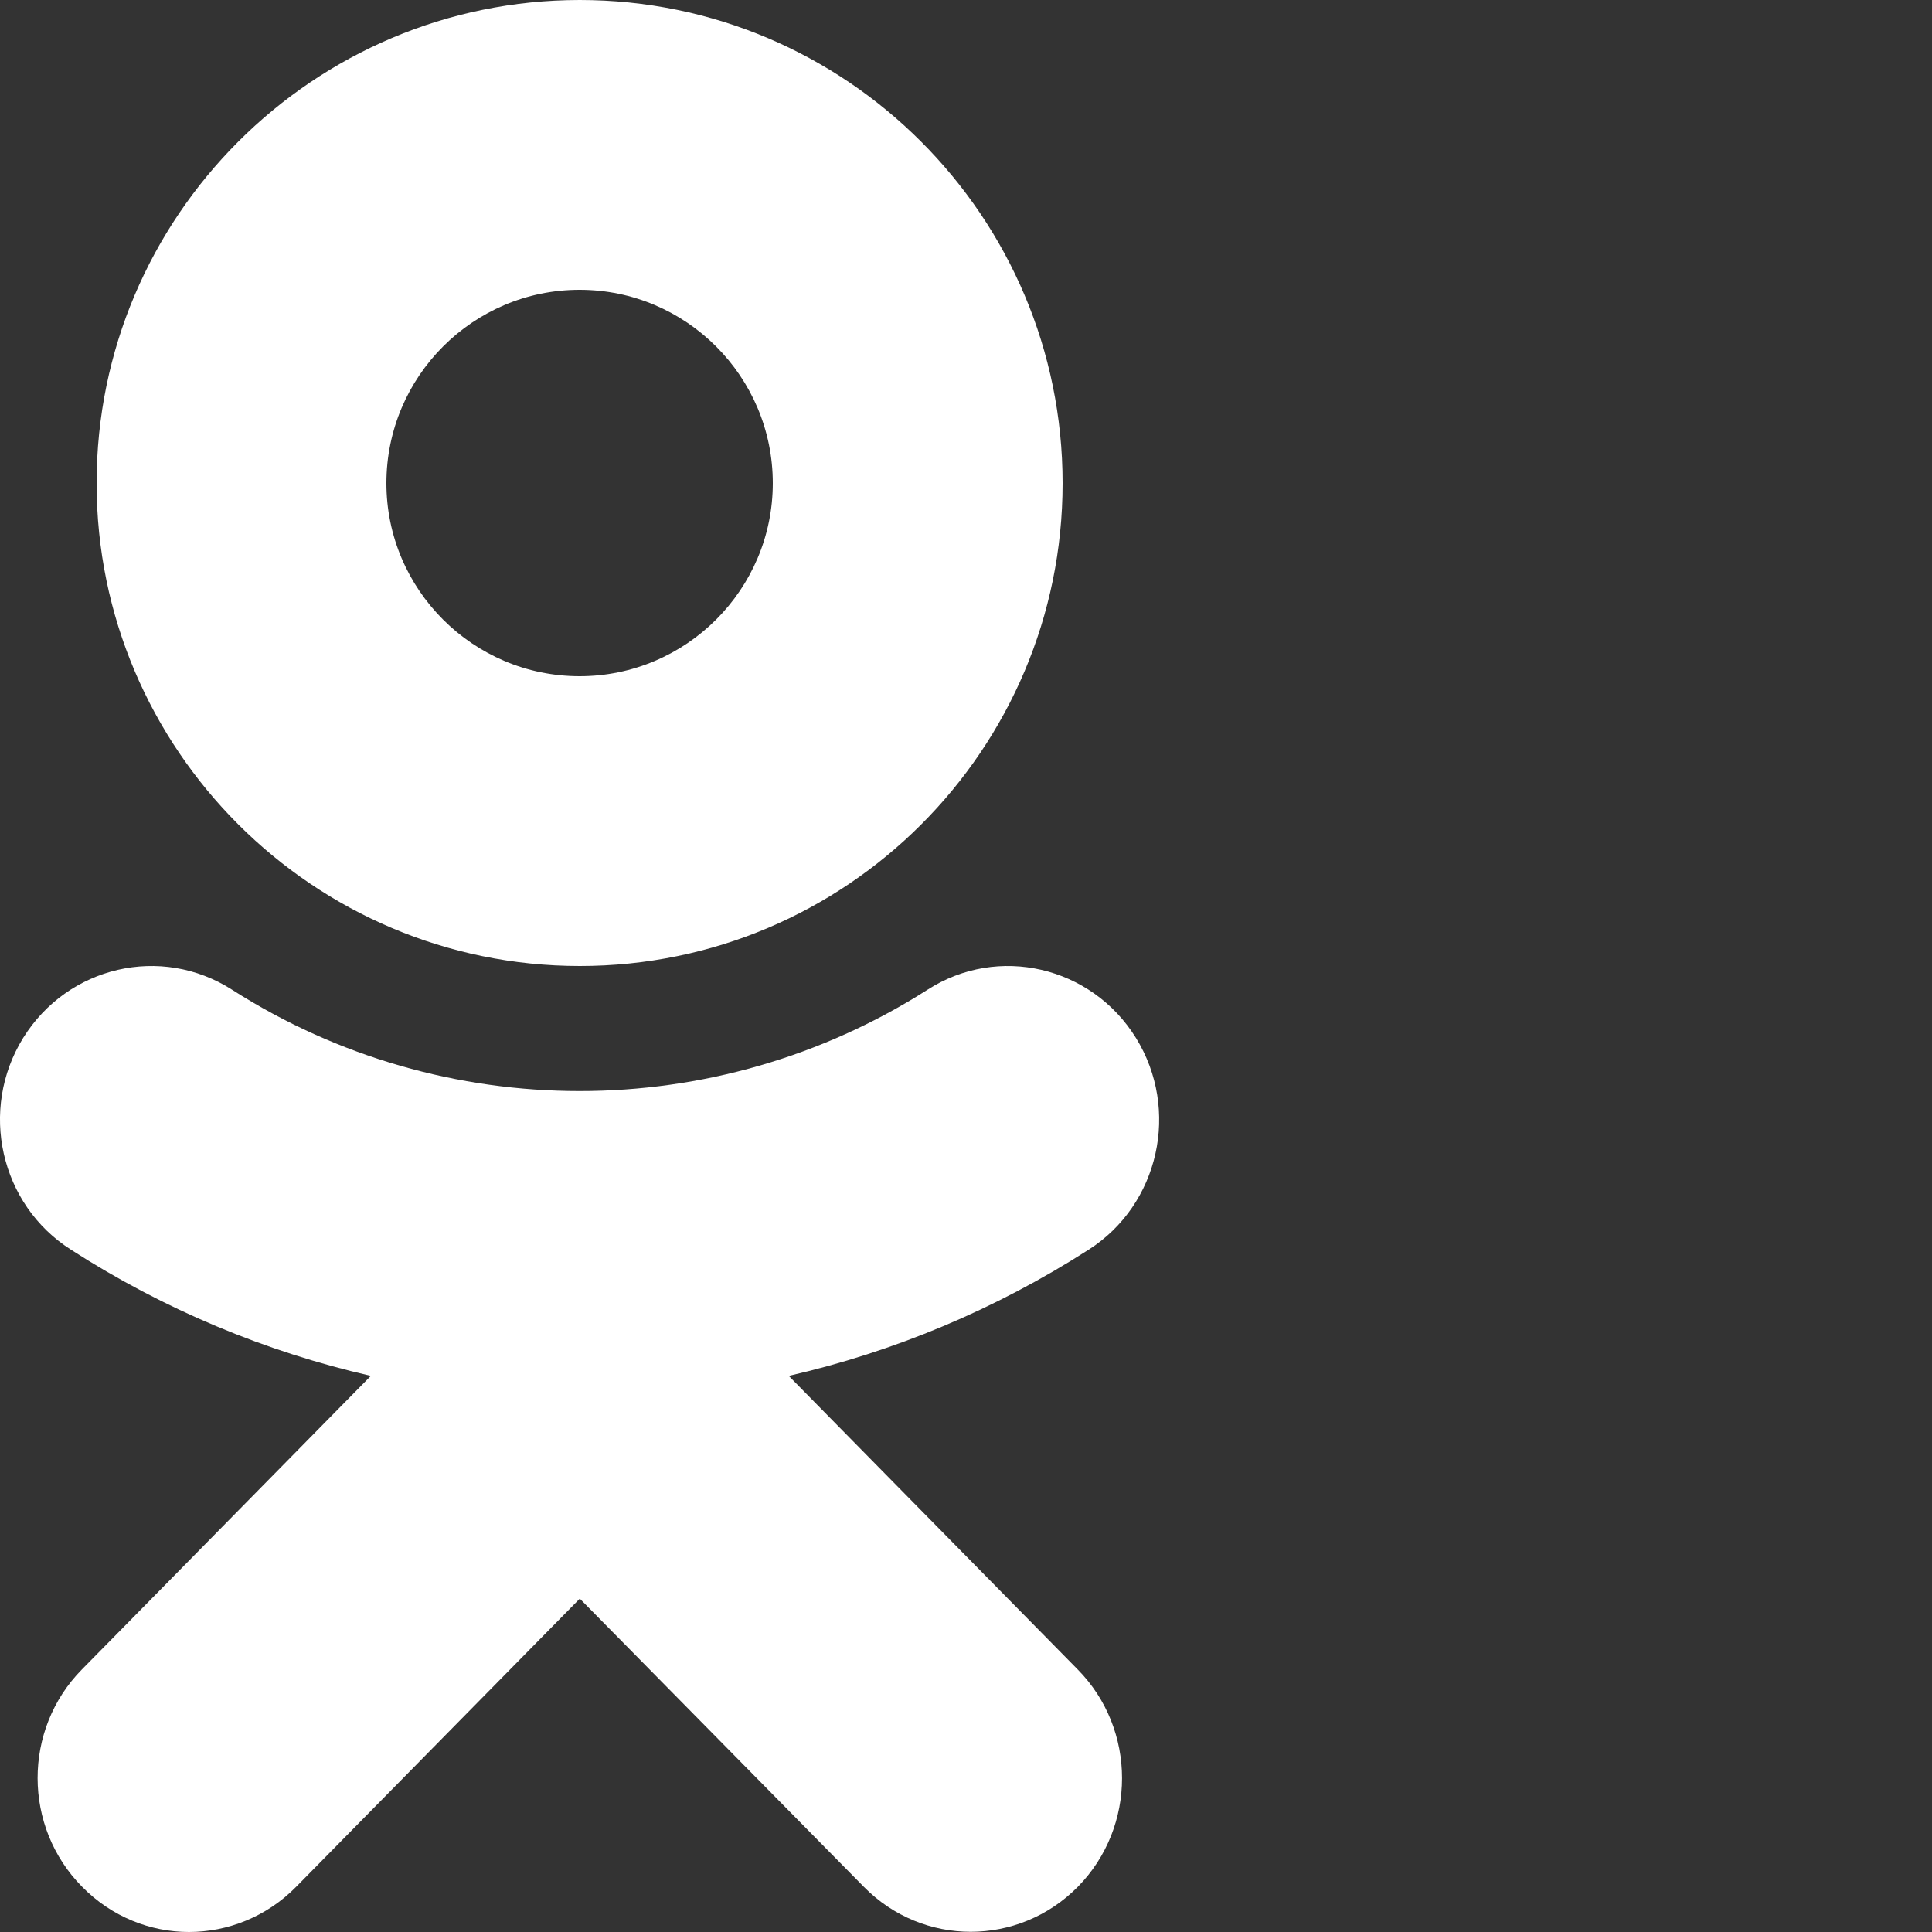 <svg width="20" height="20" viewBox="0 0 20 20" fill="none" xmlns="http://www.w3.org/2000/svg">
<rect x="0" y="0" width="20" height="20" fill="#333333" stroke="none"/>
<path d="M6 3C7.103 3 8 3.898 8 5.002C8 6.102 7.103 7 6 7C4.897 7 4 6.102 4 5.002C4 3.898 4.897 3 6 3ZM6.002 10C8.761 10 11 7.761 11 5.002C11 2.243 8.761 0 6.002 0C3.243 0 1 2.243 1 5.002C1 7.757 3.243 10 6.002 10ZM8.165 14.243C9.253 13.994 10.302 13.557 11.269 12.937C12 12.47 12.219 11.487 11.759 10.744C11.299 10.002 10.332 9.775 9.601 10.246C7.408 11.644 4.592 11.644 2.403 10.246C1.668 9.775 0.701 10.002 0.24 10.744C-0.22 11.487 -0 12.47 0.735 12.937C1.698 13.557 2.751 13.994 3.839 14.243L0.847 17.283C0.236 17.903 0.236 18.912 0.851 19.533C1.156 19.843 1.556 20 1.956 20C2.356 20 2.76 19.843 3.065 19.533L6.002 16.549L8.943 19.533C9.554 20.153 10.543 20.153 11.157 19.533C11.768 18.912 11.768 17.903 11.157 17.283L8.165 14.243Z" fill="white"/>
</svg>
